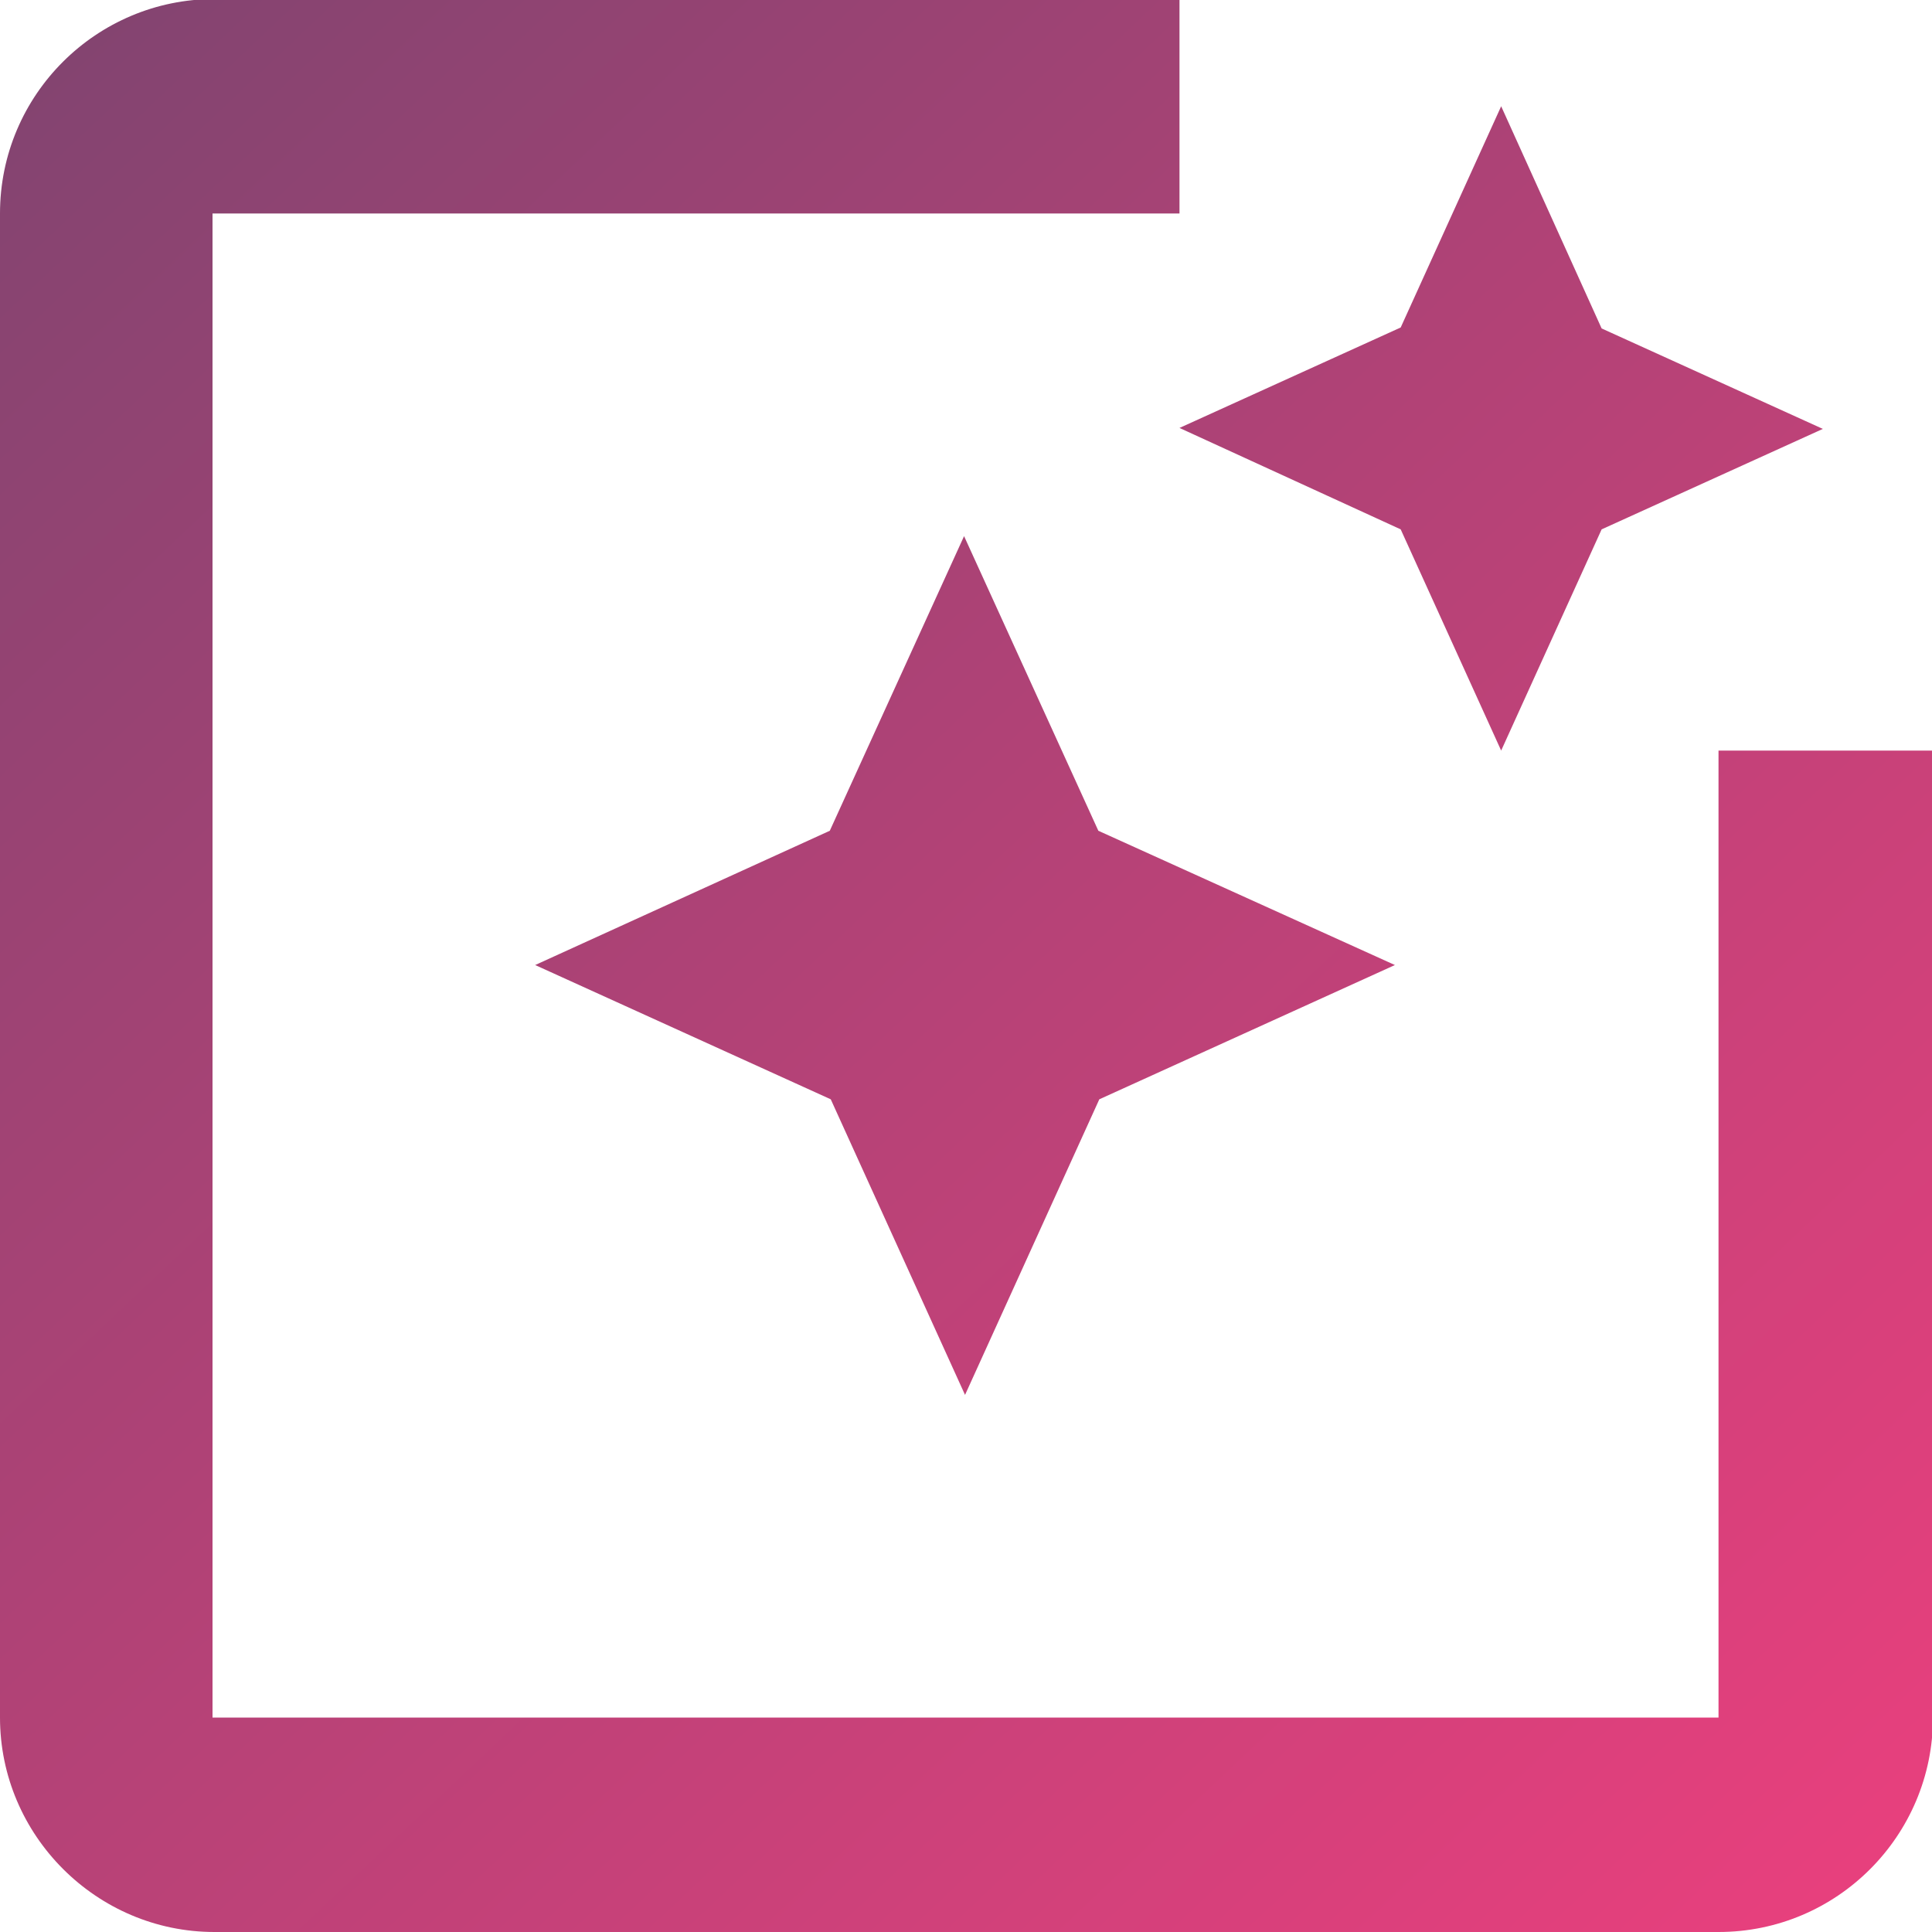 <?xml version="1.0" encoding="utf-8"?>
<!-- Generator: Adobe Illustrator 23.0.1, SVG Export Plug-In . SVG Version: 6.00 Build 0)  -->
<svg version="1.1" id="Warstwa_1" xmlns="http://www.w3.org/2000/svg" xmlns:xlink="http://www.w3.org/1999/xlink" x="0px" y="0px"
	 viewBox="0 0 200 200" style="enable-background:new 0 0 200 200;" xml:space="preserve">
<style type="text/css">
	.st0{fill:url(#ic_photo_filter_24px_1_);}
</style>
<linearGradient id="ic_photo_filter_24px_1_" gradientUnits="userSpaceOnUse" x1="-873.27" y1="1161.842" x2="-863.113" y2="1151.077" gradientTransform="matrix(24 0 0 -24 20923 27862)">
	<stop  offset="0" style="stop-color:#71456E"/>
	<stop  offset="1" style="stop-color:#F73F7F"/>
</linearGradient>
<path id="ic_photo_filter_24px" class="st0" d="M177.9,77.7v100.1H22V22.1h100.1V-0.1H22.2C10-0.1,0,9.8,0,22.1v155.7
	C0,190,10,200,22.2,200h155.7c12.3,0,22.2-10,22.2-22.2V77.7H177.9z M155.4,77.7l10.4-22.9l22.9-10.4l-22.9-10.4L155.4,11L145,33.9
	l-22.9,10.4L145,54.8L155.4,77.7z M113.7,86L99.8,55.5L85.9,86L55.4,99.9l30.6,13.9l13.9,30.6l13.9-30.6l30.6-13.9L113.7,86z"/>
</svg>
